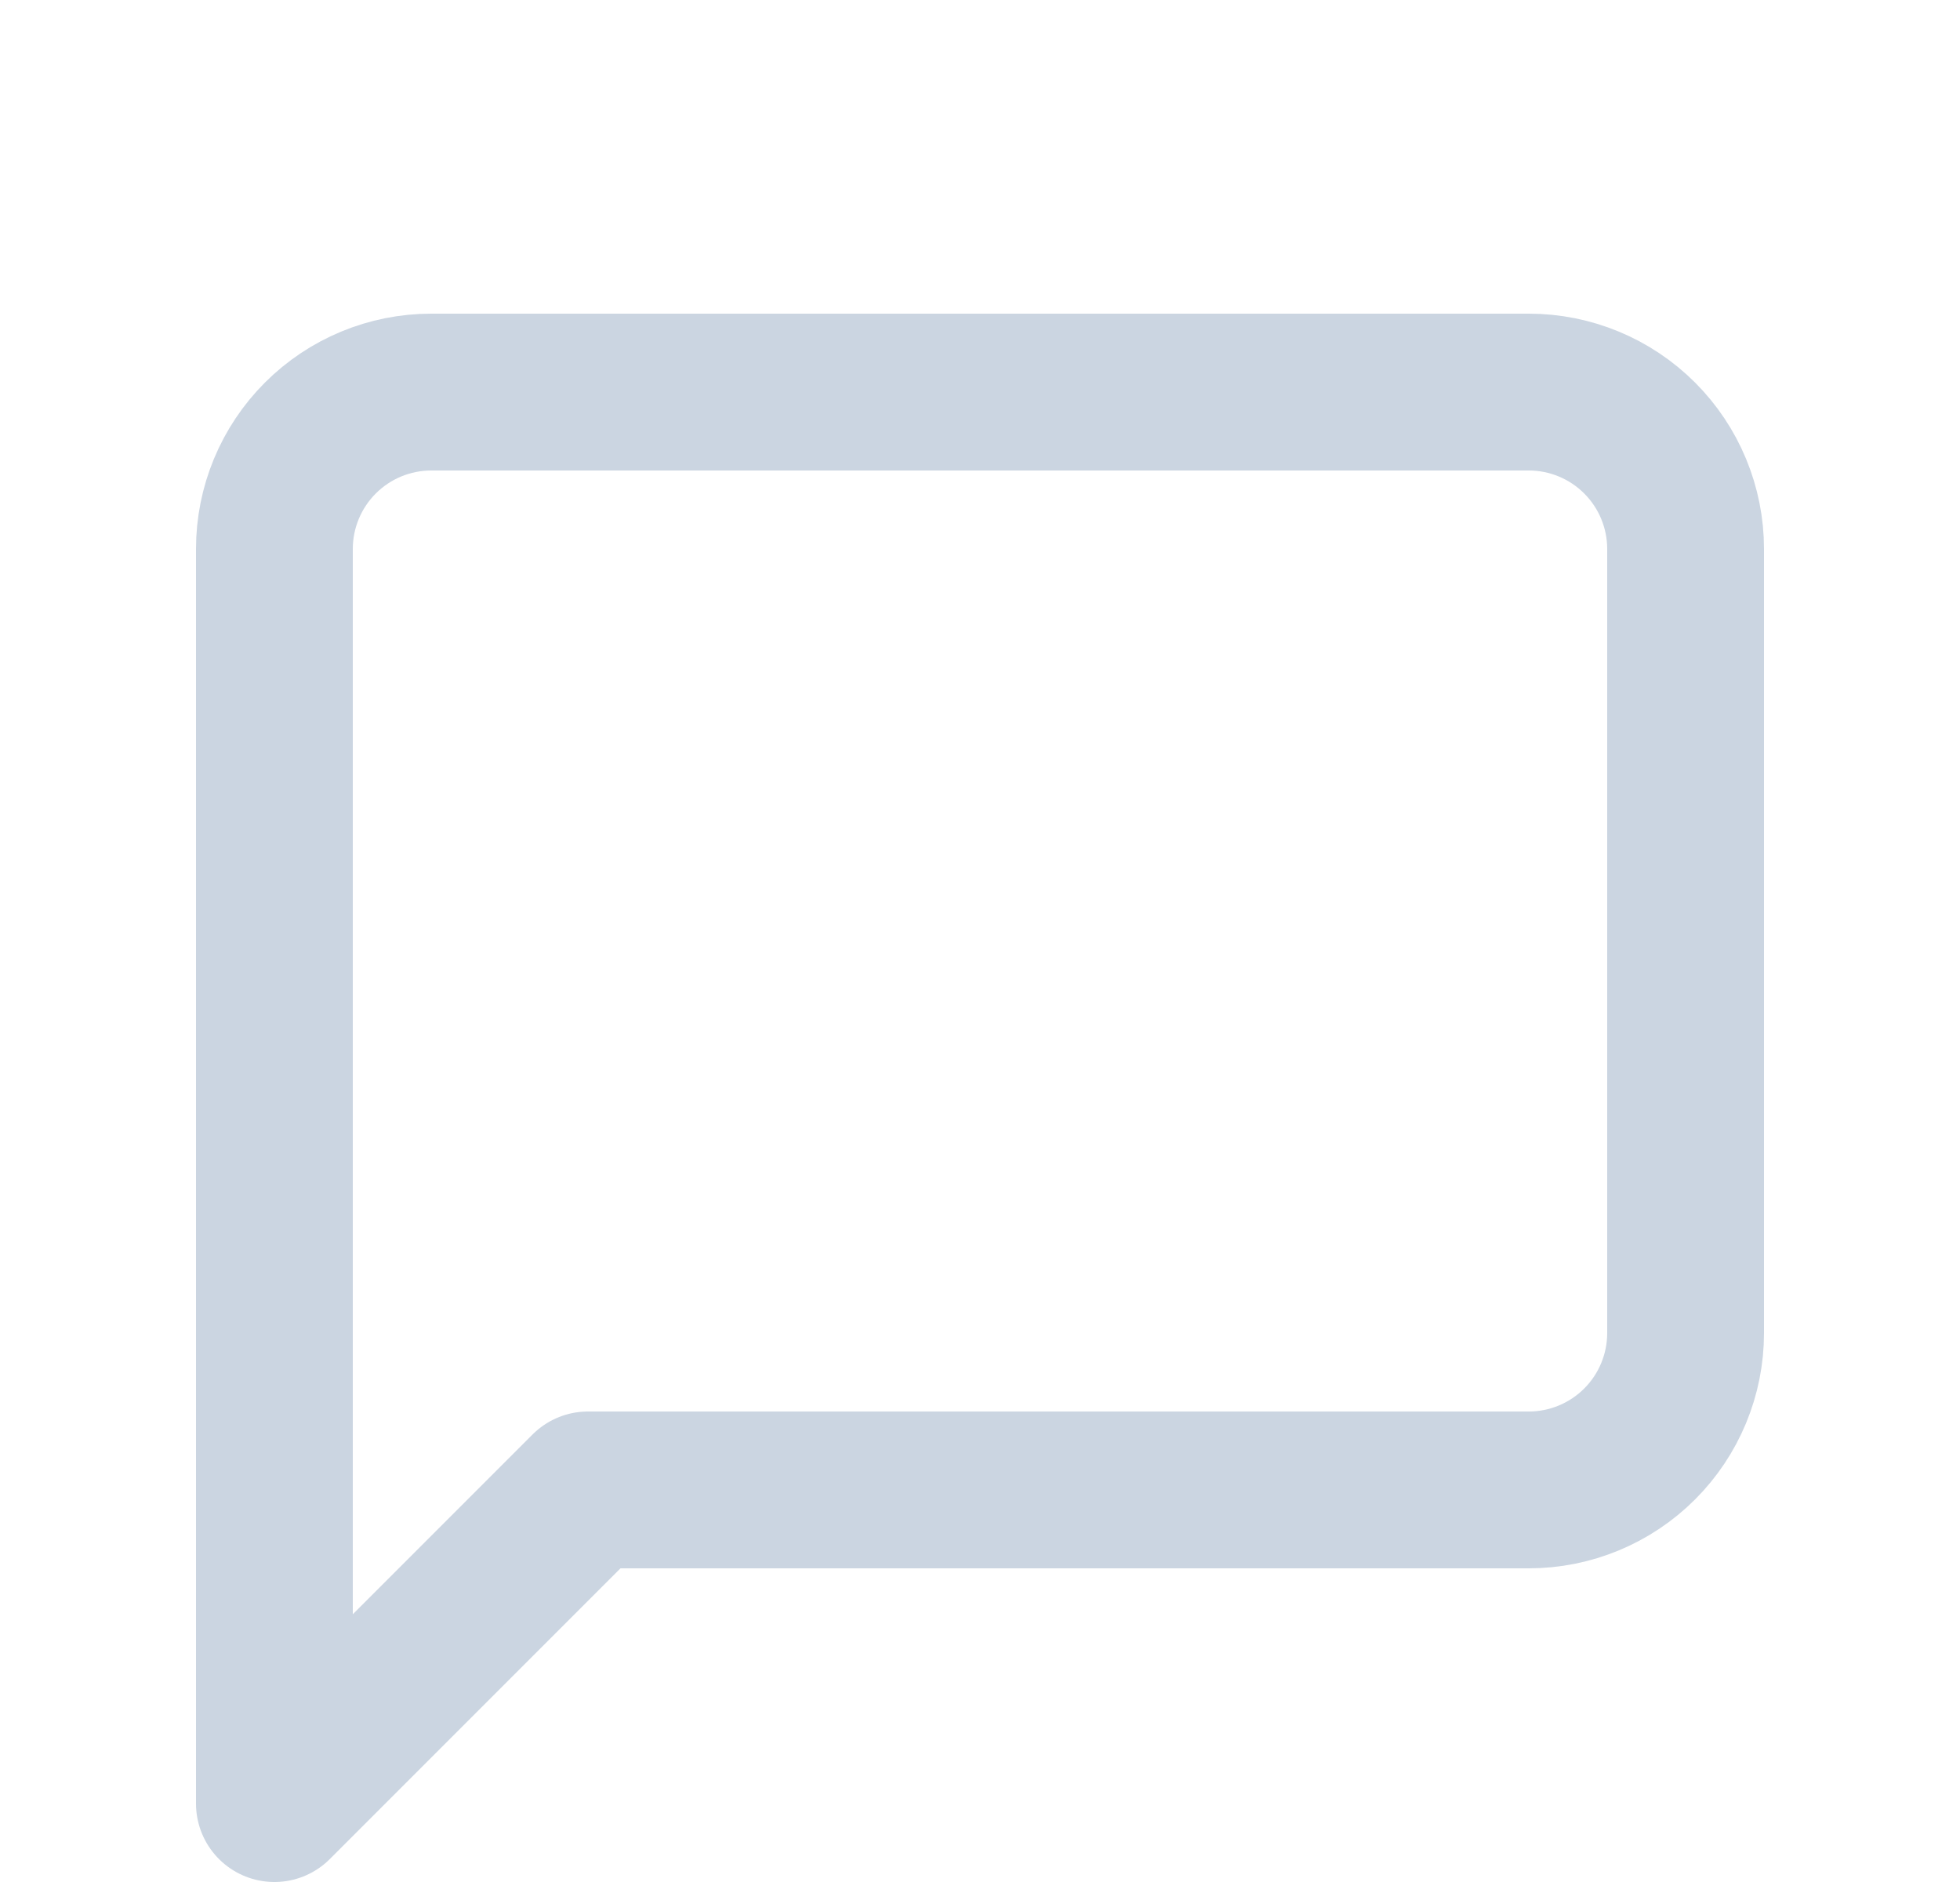 <svg width="25" height="24" viewBox="0 0 25 24" fill="none" xmlns="http://www.w3.org/2000/svg">
<path d="M21.5 17C21.5 17.53 21.289 18.039 20.914 18.414C20.539 18.789 20.03 19 19.5 19H7.5L3.5 23V7C3.5 6.47 3.711 5.961 4.086 5.586C4.461 5.211 4.97 5 5.5 5H19.5C20.03 5 20.539 5.211 20.914 5.586C21.289 5.961 21.5 6.47 21.5 7V17Z" stroke="#CBD5E1" stroke-width="2" stroke-linecap="round" stroke-linejoin="round"/>
</svg>
